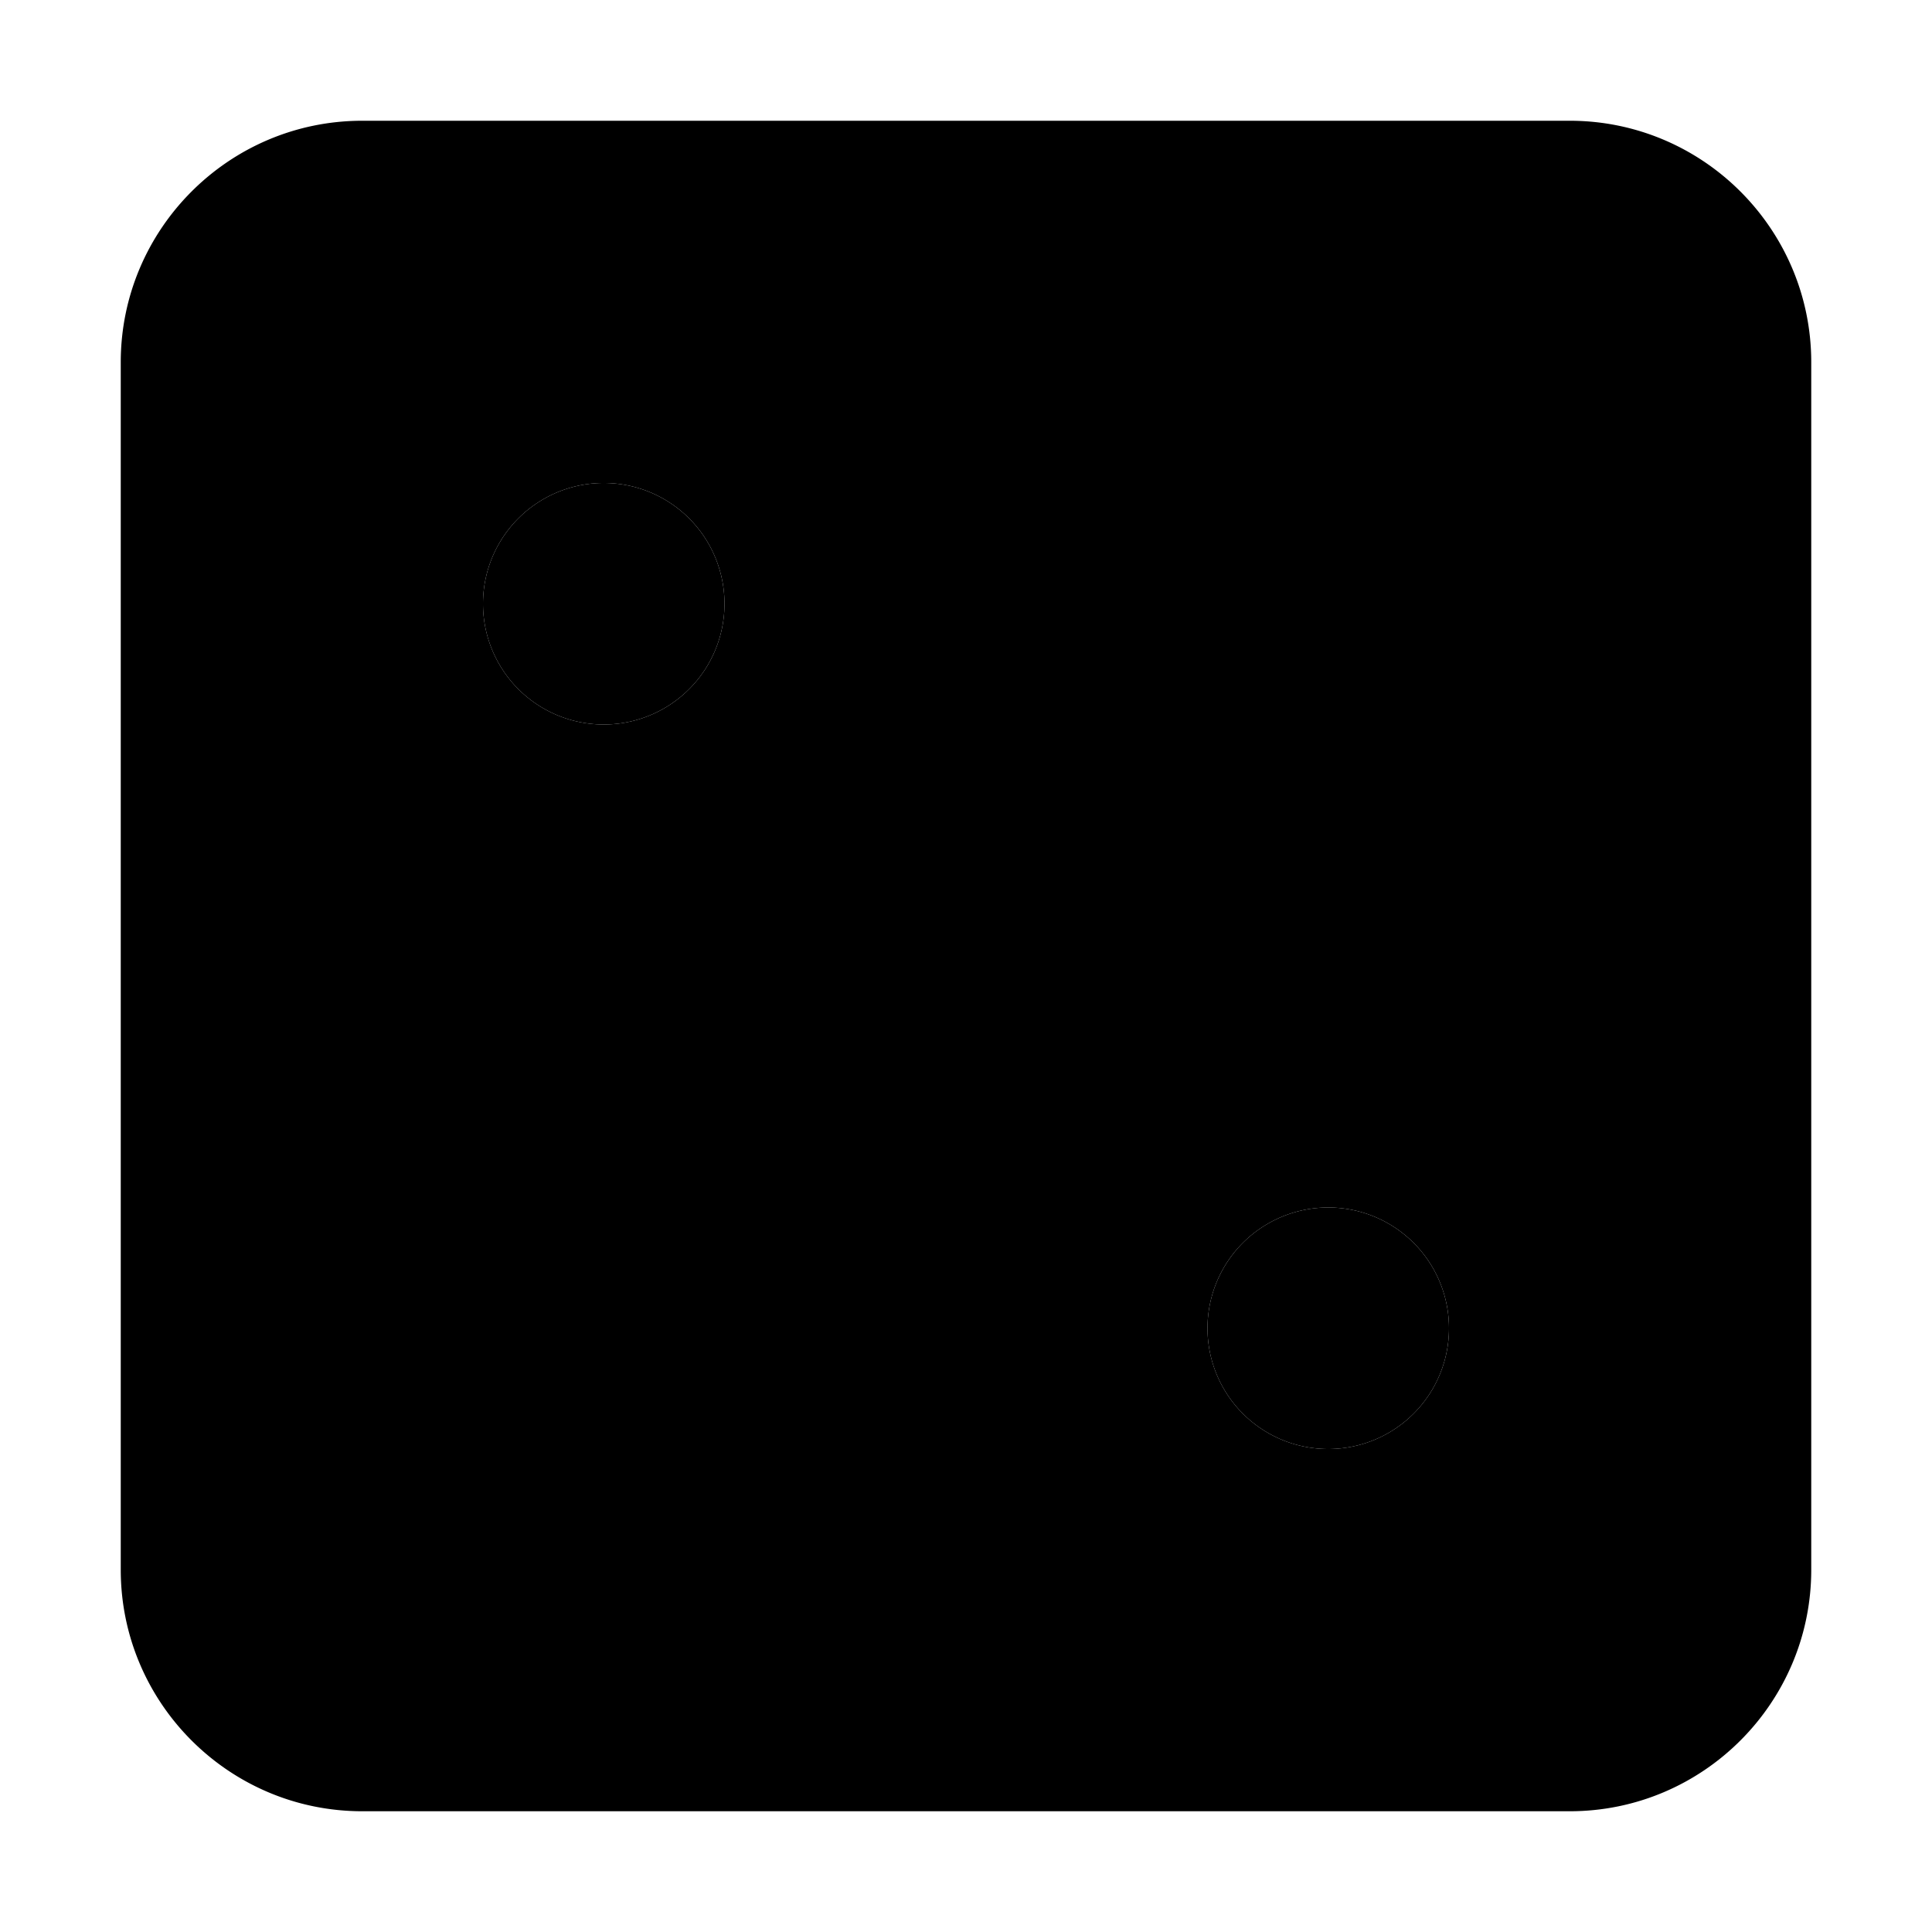 <svg xmlns="http://www.w3.org/2000/svg" width="24" height="24" viewBox="0 0 448 512"><path class="pr-icon-duotone-secondary" d="M0 96C0 60.7 28.7 32 64 32l320 0c35.3 0 64 28.7 64 64l0 320c0 35.3-28.7 64-64 64L64 480c-35.3 0-64-28.7-64-64L0 96zm96 64a32 32 0 1 0 64 0 32 32 0 1 0 -64 0zM288 352a32 32 0 1 0 64 0 32 32 0 1 0 -64 0z"/><path class="pr-icon-duotone-primary" d="M128 192a32 32 0 1 0 0-64 32 32 0 1 0 0 64zM320 384a32 32 0 1 0 0-64 32 32 0 1 0 0 64z"/></svg>